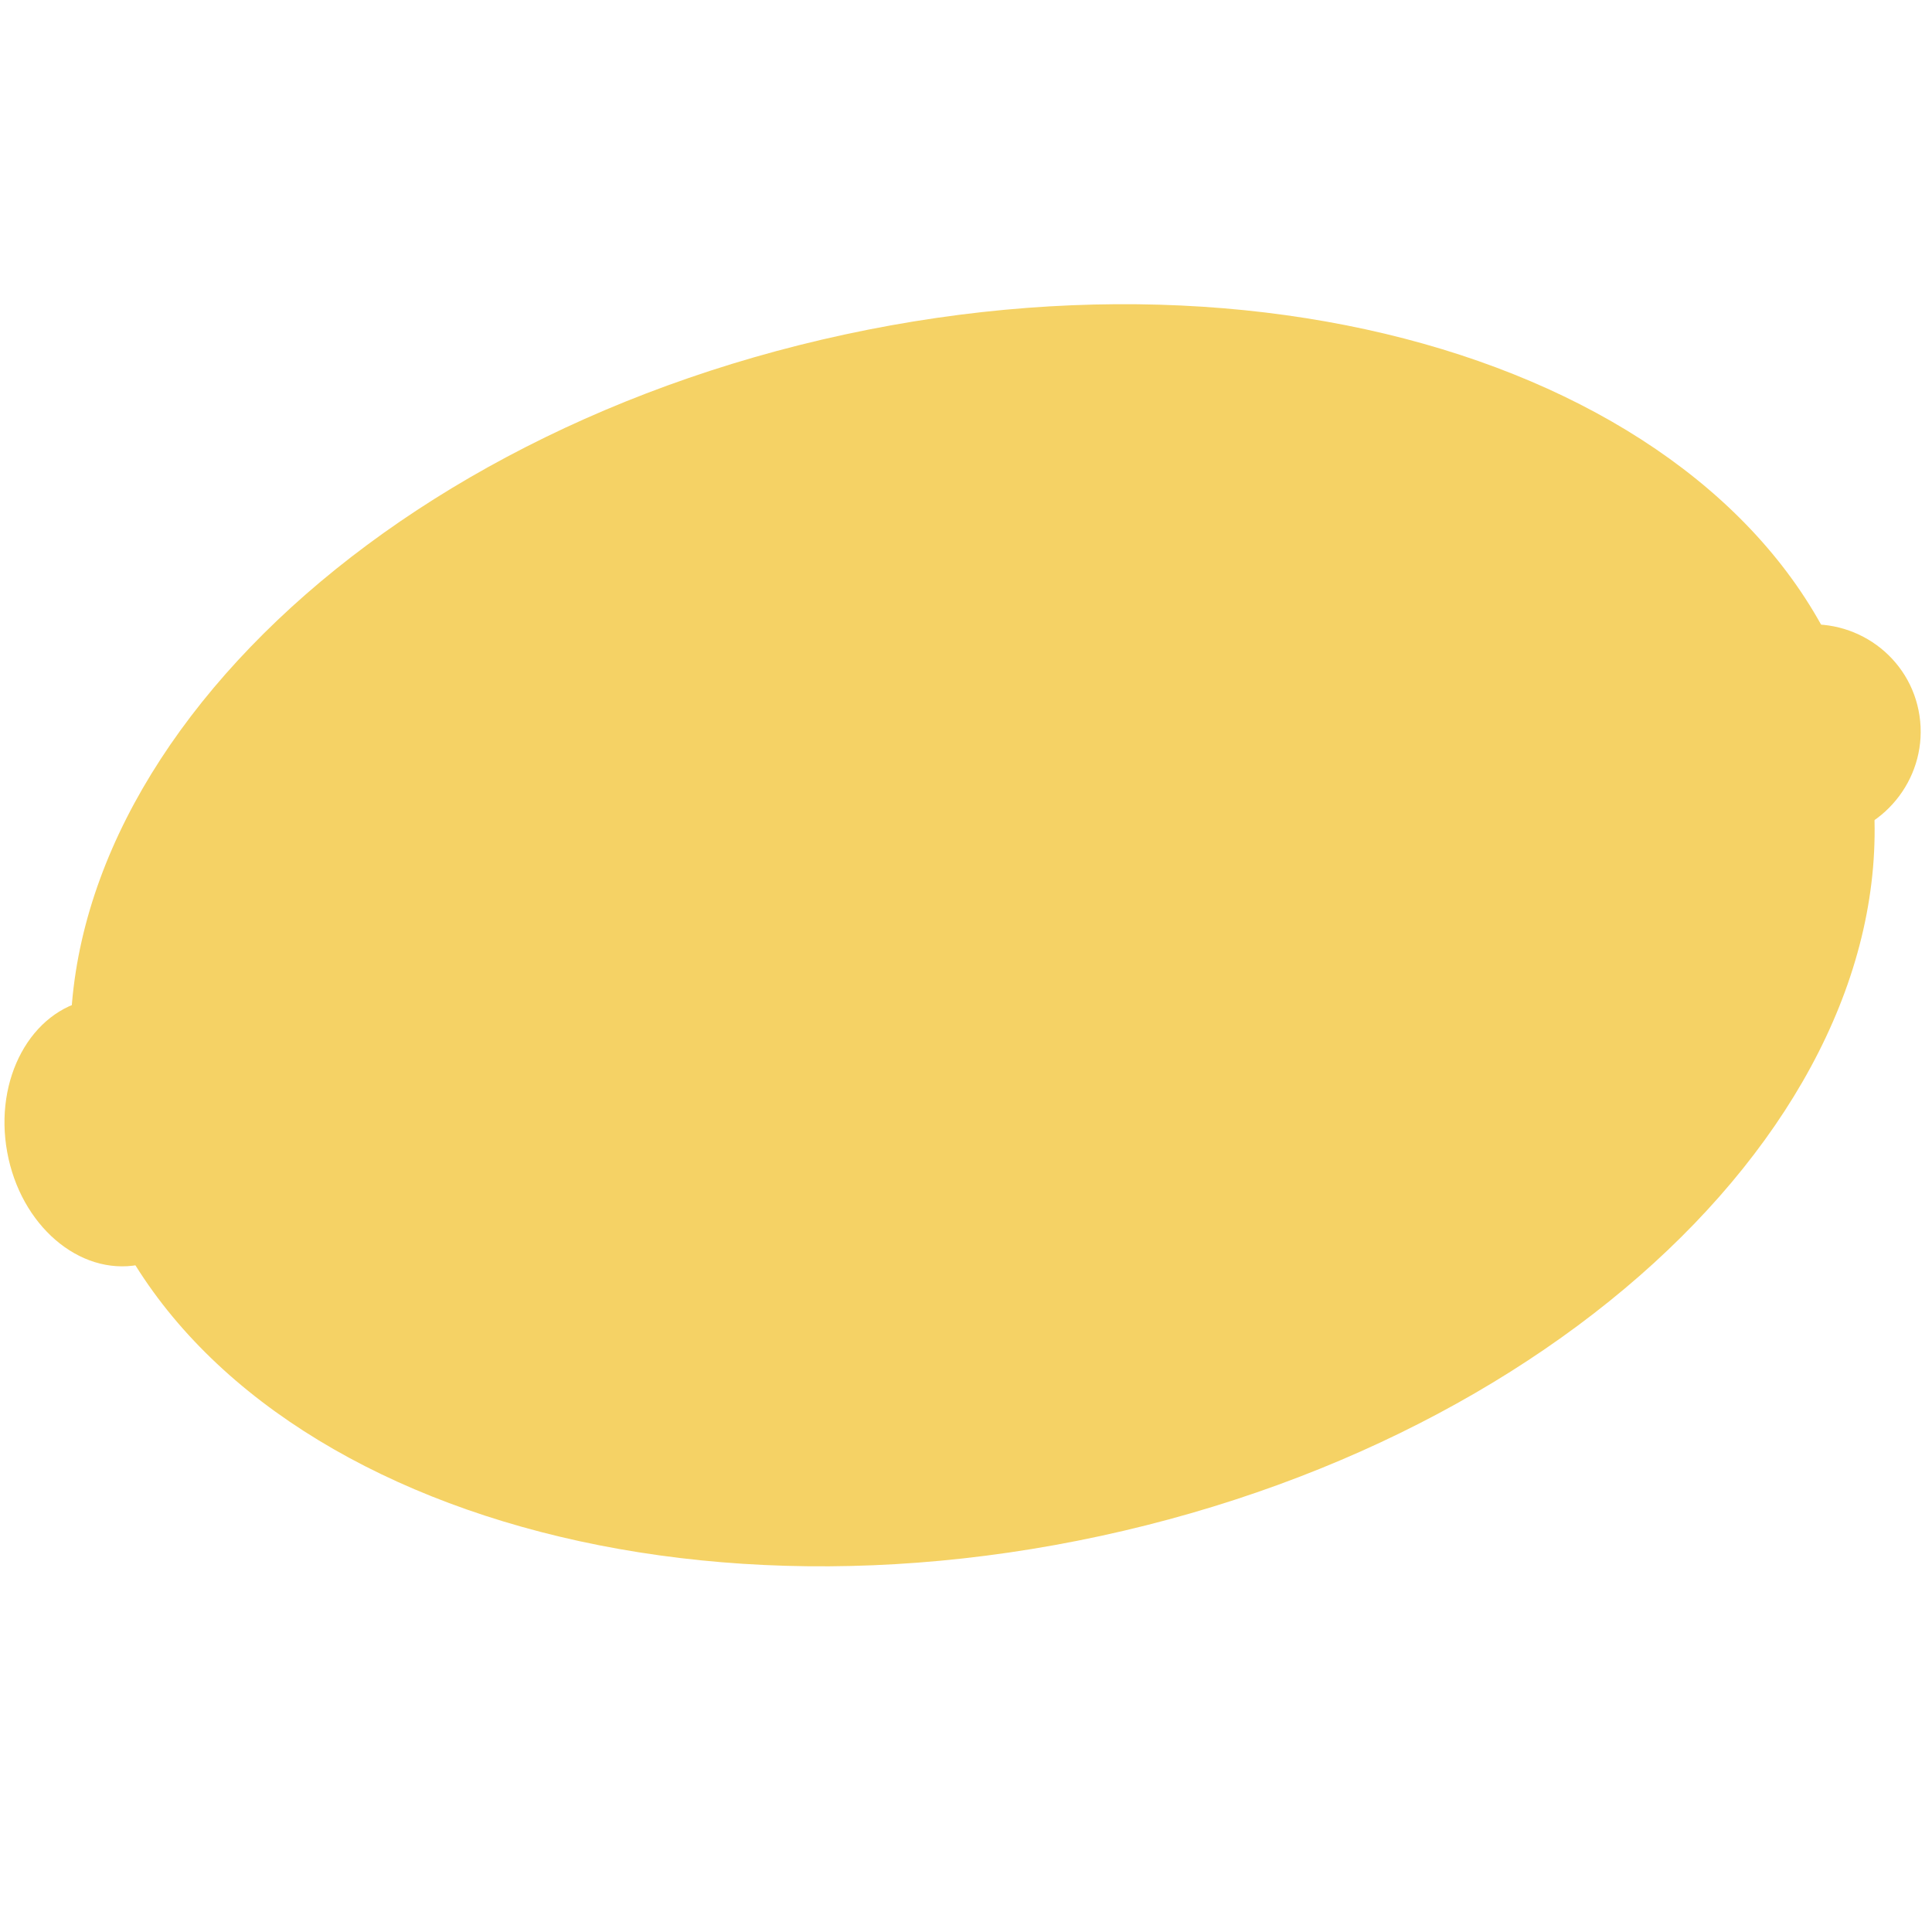 <svg width="32" height="32" viewBox="0 0 32 32" fill="none" xmlns="http://www.w3.org/2000/svg">
<path d="M18.227 25.441C26.395 23.677 32.067 17.793 30.897 12.298C29.727 6.803 22.157 3.777 13.989 5.541C5.821 7.304 0.149 13.188 1.319 18.683C2.489 24.178 10.059 27.204 18.227 25.441Z" fill="#F5D265"/>
<path d="M30.274 13.895C31.259 13.744 31.939 12.83 31.793 11.855C31.648 10.879 30.731 10.211 29.747 10.362C28.762 10.512 28.082 11.426 28.228 12.401C28.373 13.377 29.29 14.046 30.274 13.895ZM2.292 20.95C3.272 20.769 3.887 19.639 3.666 18.425C3.446 17.212 2.473 16.376 1.493 16.557C0.514 16.738 -0.102 17.868 0.119 19.081C0.339 20.294 1.312 21.131 2.292 20.95Z" fill="#F5D265"/>
</svg>
